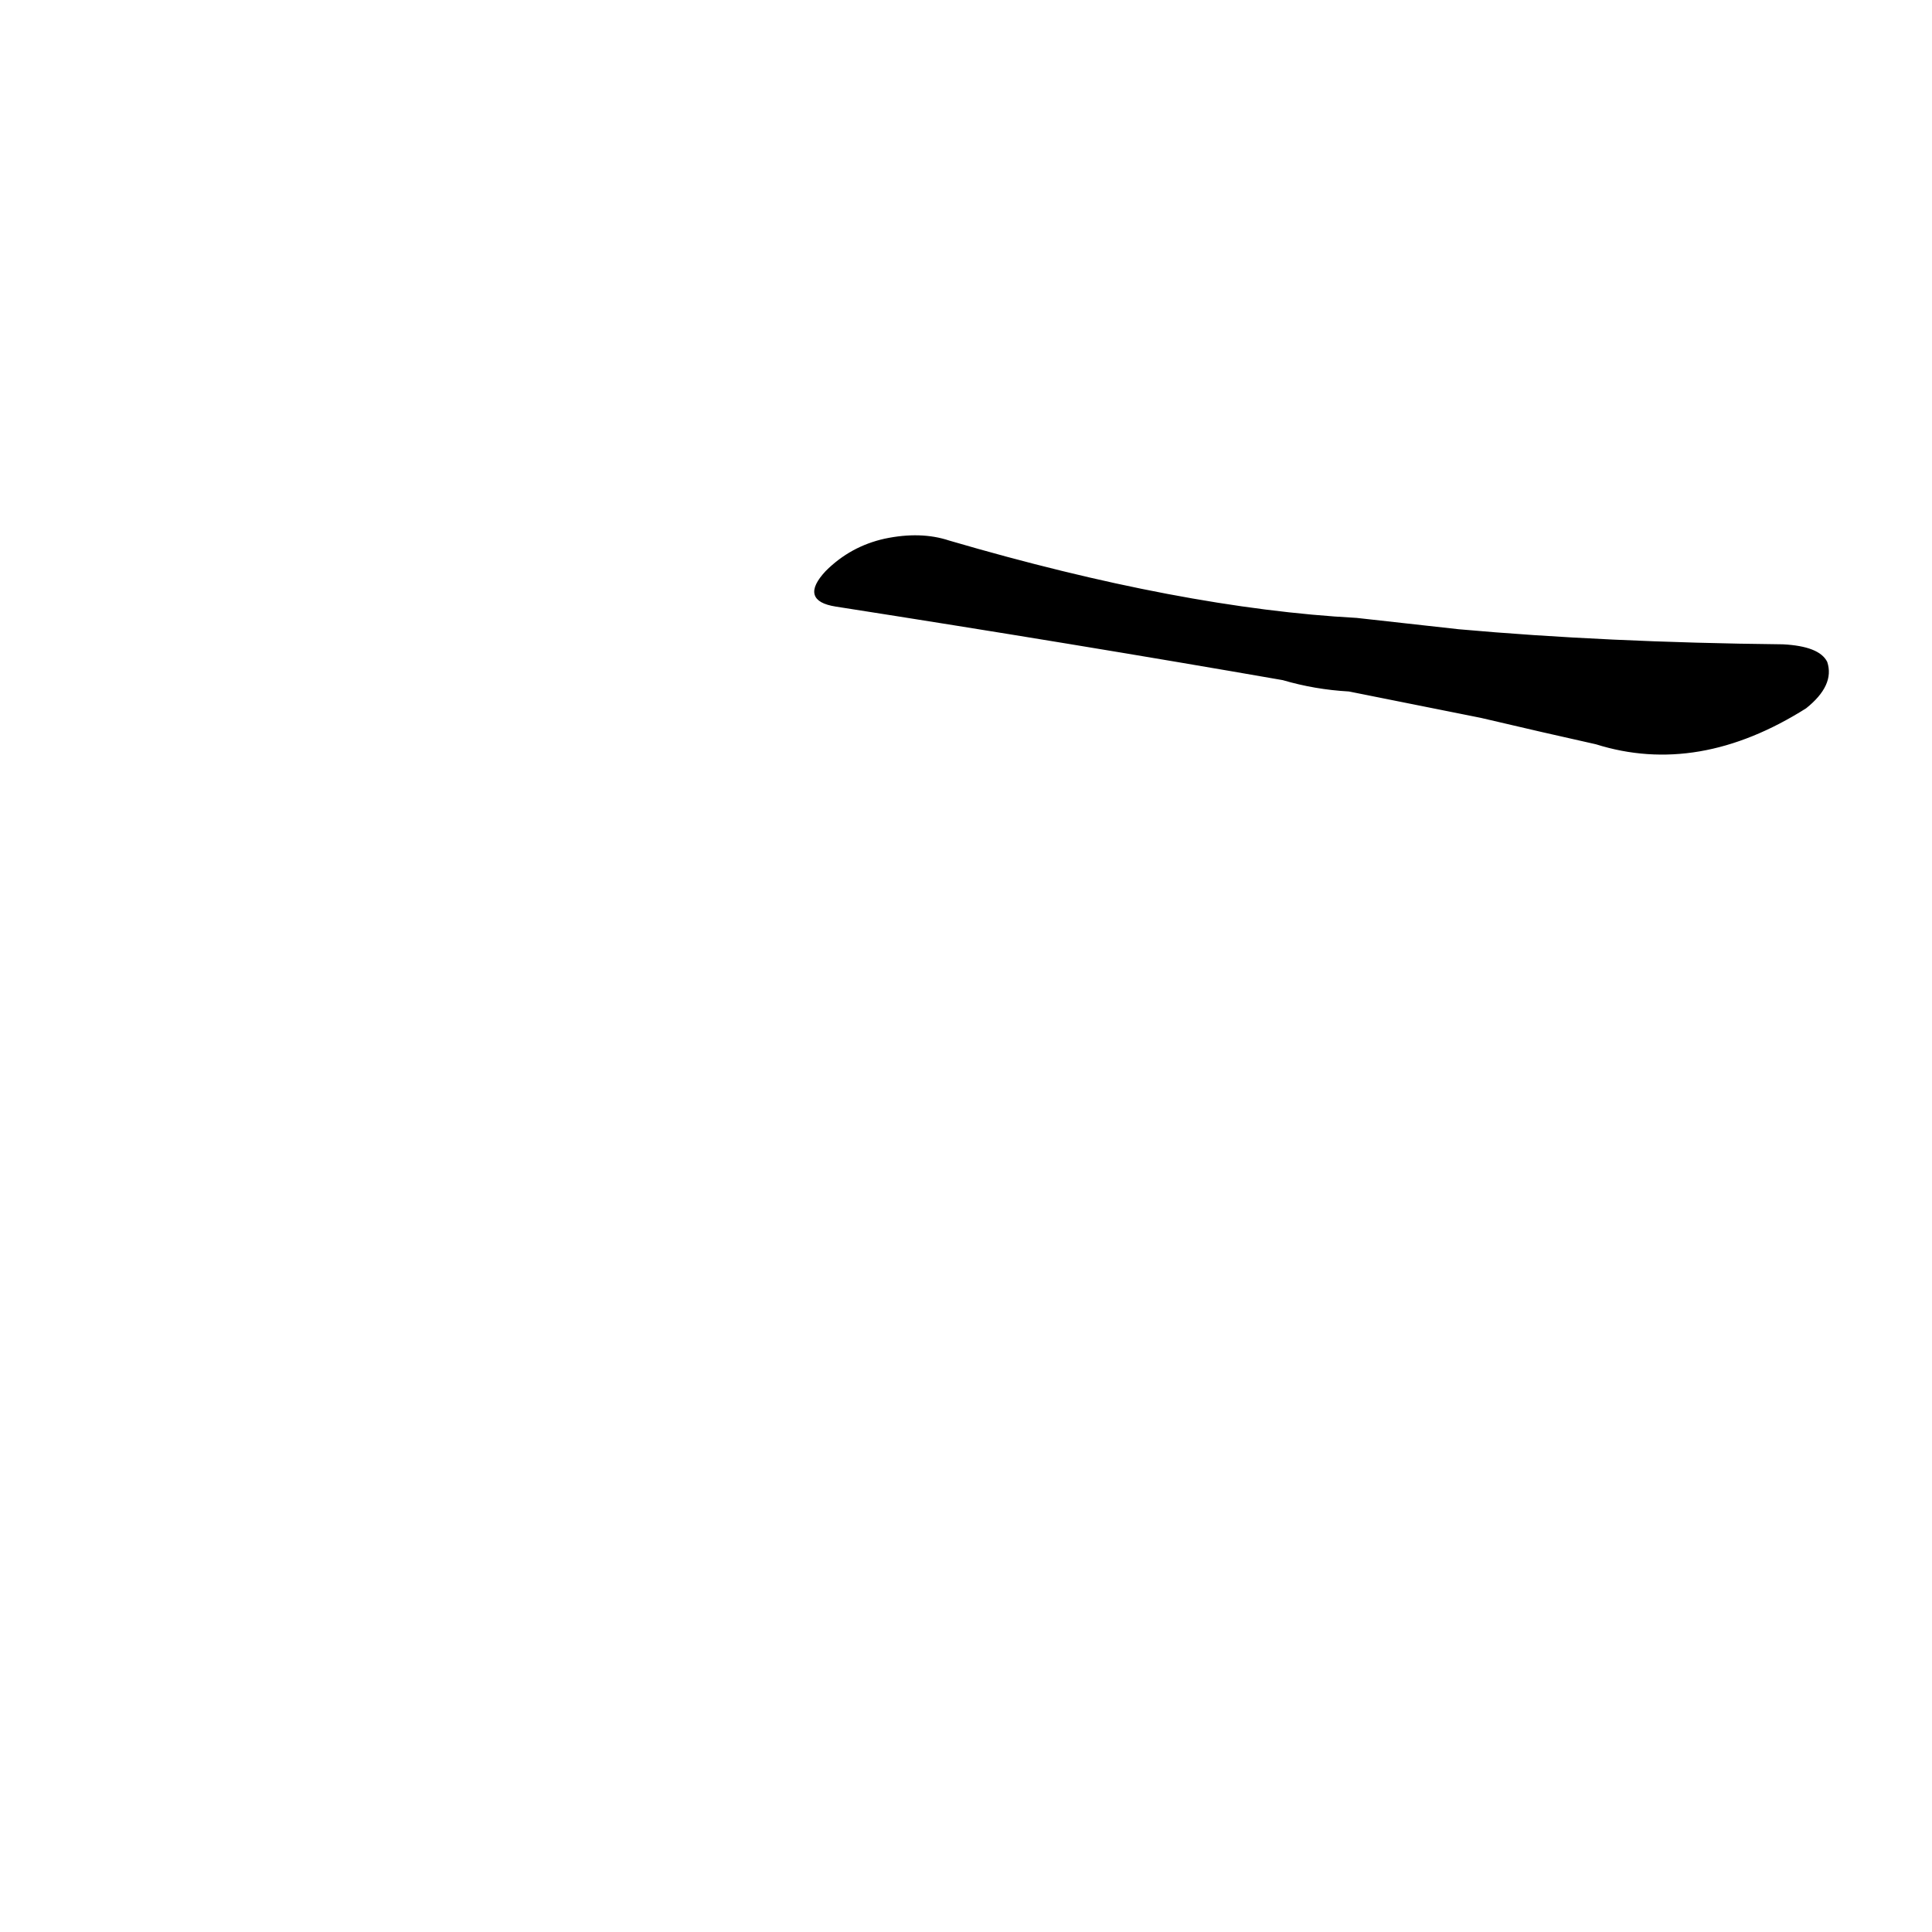 <?xml version="1.0" ?>
<svg baseProfile="full" height="1024" version="1.1" viewBox="0 0 1024 1024" width="1024" xmlns="http://www.w3.org/2000/svg" xmlns:ev="http://www.w3.org/2001/xml-events" xmlns:xlink="http://www.w3.org/1999/xlink">
	<defs/>
	<path d="M 773.0,334.0 Q 851.0,341.0 945.0,342.0 Q 964.0,343.0 968.0,351.0 Q 972.0,363.0 957.0,375.0 Q 900.0,411.0 846.0,394.0 Q 819.0,388.0 785.0,380.0 L 715.0,366.0 Q 697.0,365.0 680.0,360.0 Q 571.0,341.0 443.0,321.0 Q 424.0,318.0 438.0,303.0 Q 451.0,290.0 469.0,286.0 Q 488.0,282.0 503.0,287.0 Q 626.0,323.0 719.0,328.0 L 773.0,334.0" fill="black" stroke="#000000"/>
</svg>
